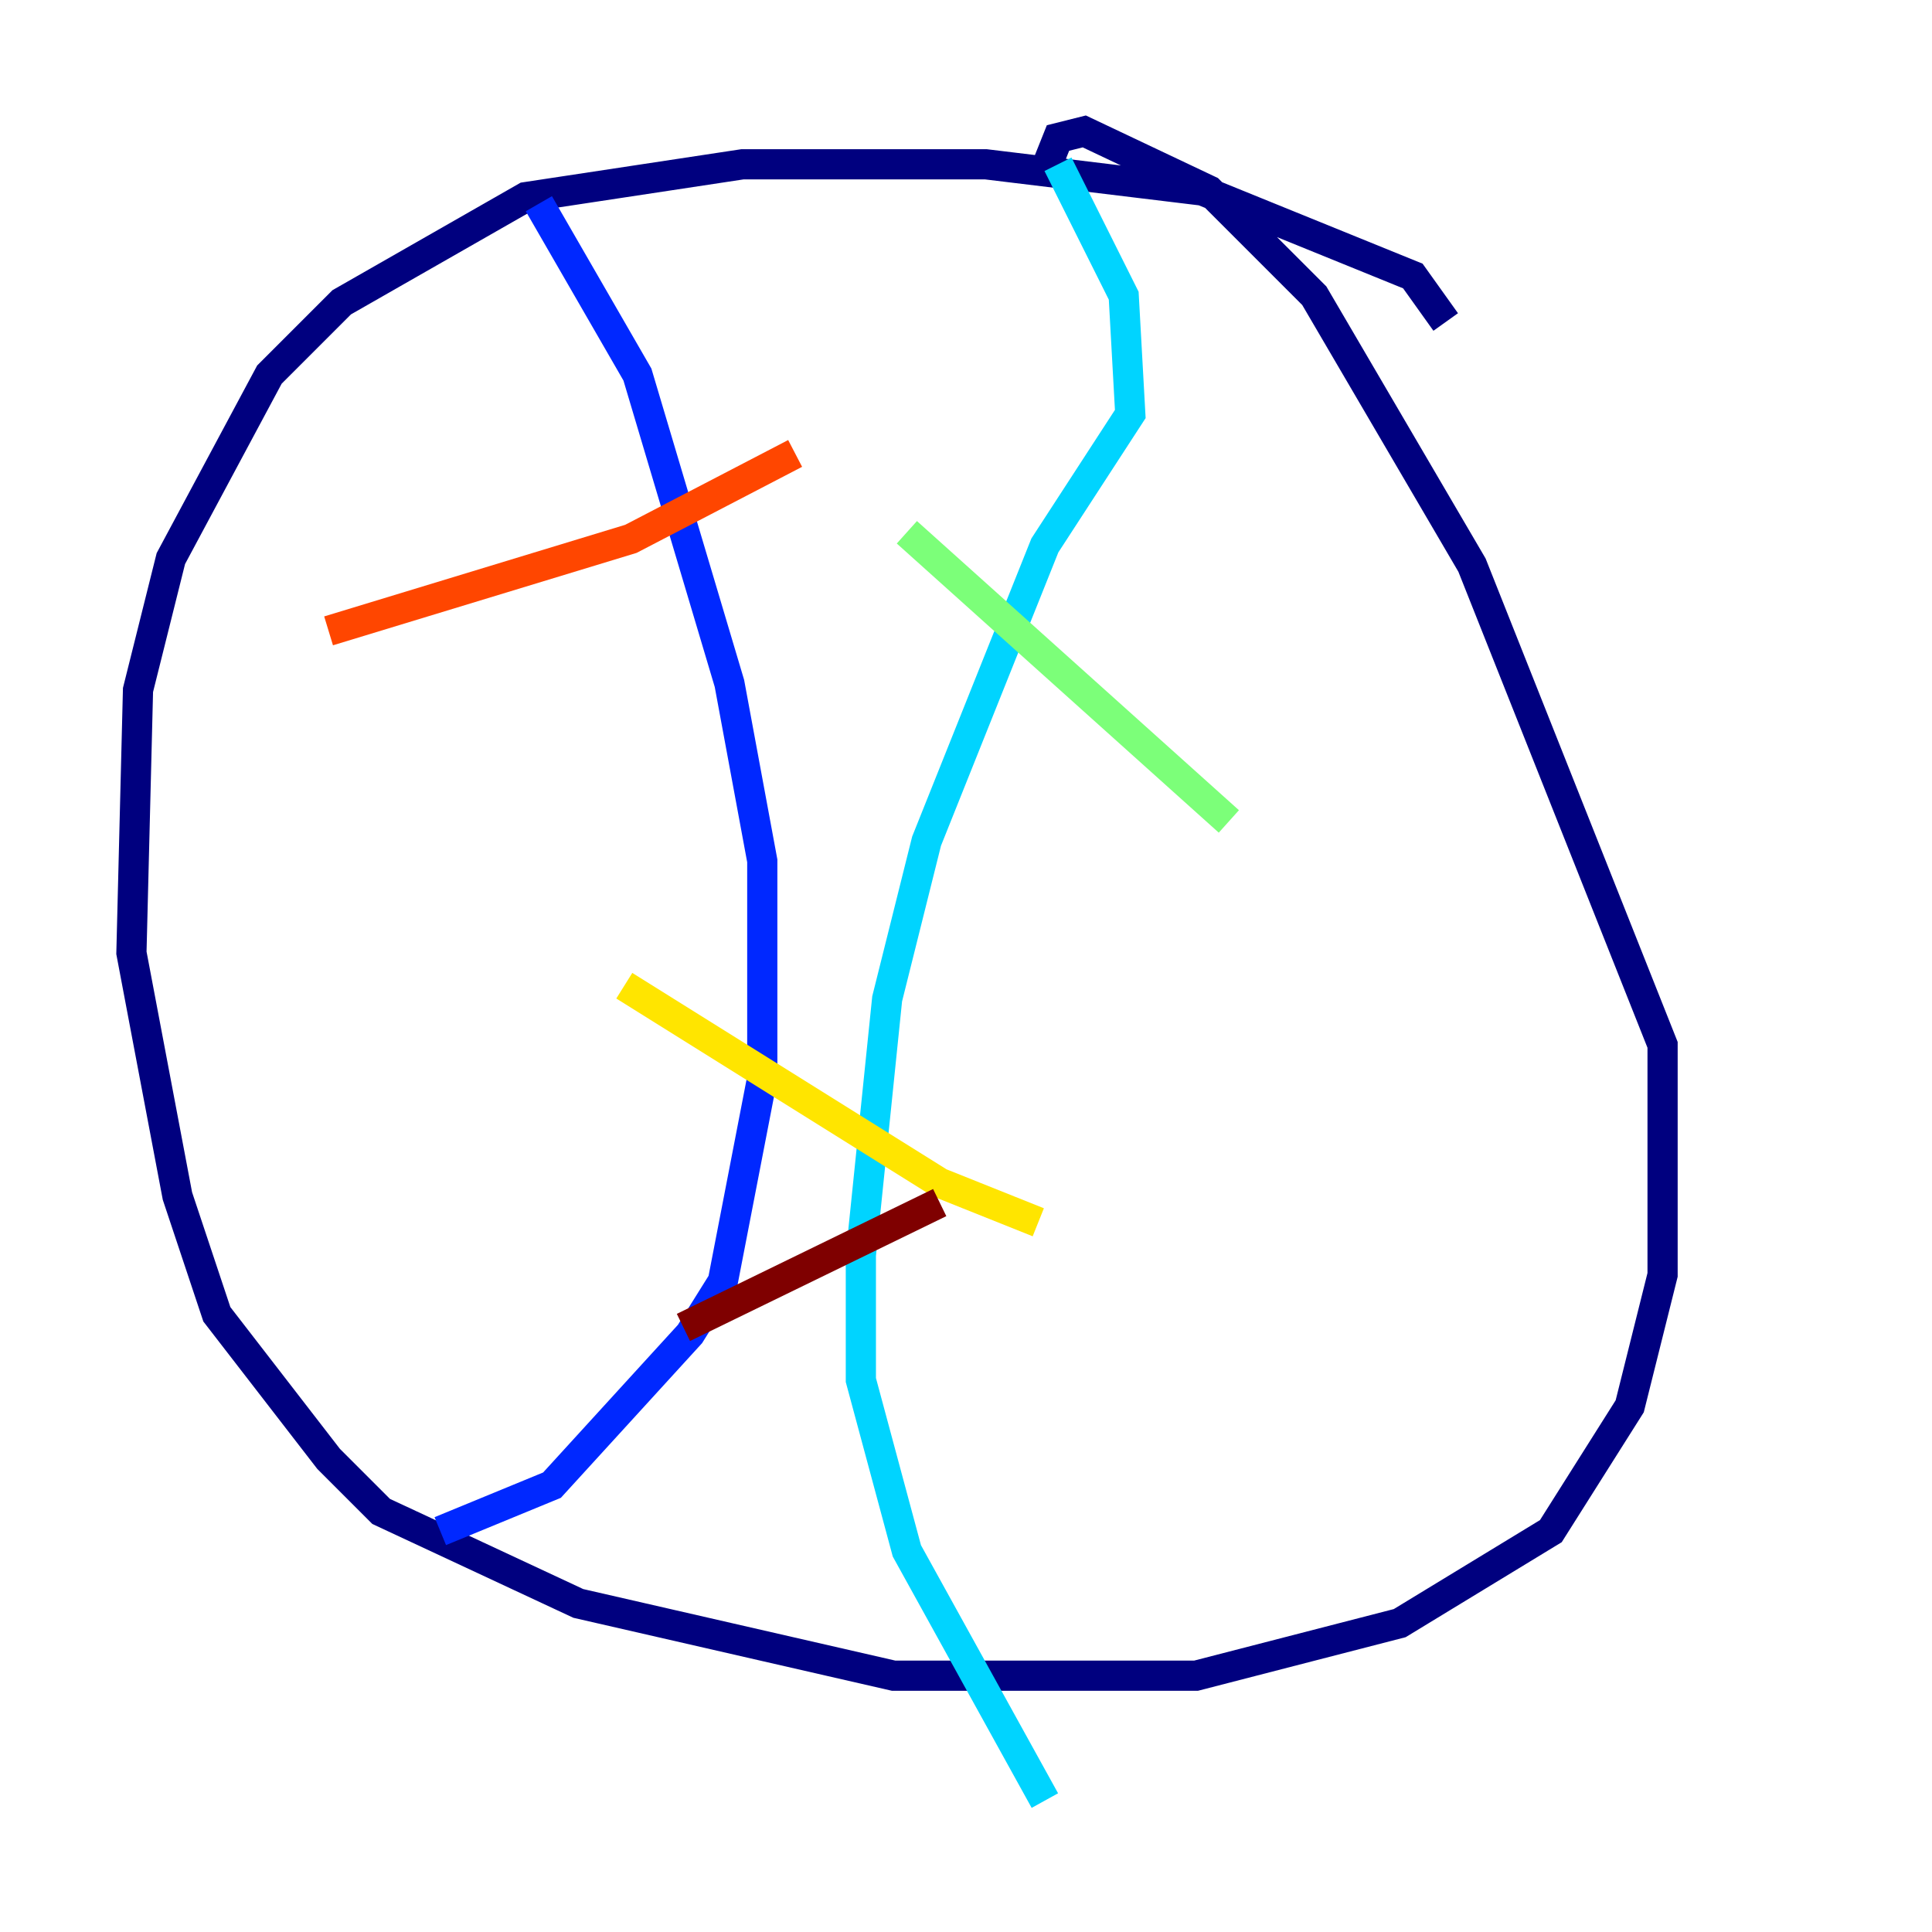 <?xml version="1.0" encoding="utf-8" ?>
<svg baseProfile="tiny" height="128" version="1.2" viewBox="0,0,128,128" width="128" xmlns="http://www.w3.org/2000/svg" xmlns:ev="http://www.w3.org/2001/xml-events" xmlns:xlink="http://www.w3.org/1999/xlink"><defs /><polyline fill="none" points="95.782,21.333 93.605,18.286 79.674,12.626 65.306,10.884 49.197,10.884 34.83,13.061 22.64,20.027 17.85,24.816 11.32,37.007 9.143,45.714 8.707,63.129 11.755,79.238 14.367,87.075 21.769,96.653 25.252,100.136 38.313,106.231 59.211,111.02 79.238,111.02 92.735,107.537 102.748,101.442 107.973,93.17 110.15,84.463 110.15,69.225 97.524,37.442 87.075,19.592 80.109,12.626 71.837,8.707 70.095,9.143 69.225,11.32" stroke="#00007f" stroke-width="2" /><polyline fill="none" points="29.17,101.442 36.571,98.395 45.714,88.381 47.891,84.898 50.503,71.401 50.503,57.034 48.327,45.279 42.231,24.816 35.701,13.497" stroke="#0028ff" stroke-width="2" /><polyline fill="none" points="70.095,10.884 74.449,19.592 74.884,27.429 69.225,36.136 61.388,55.728 58.776,66.177 57.034,83.156 57.034,91.429 60.082,102.748 69.225,119.293" stroke="#00d4ff" stroke-width="2" /><polyline fill="none" points="81.415,54.422 60.082,35.265" stroke="#7cff79" stroke-width="2" /><polyline fill="none" points="68.789,80.98 62.258,78.367 41.361,65.306" stroke="#ffe500" stroke-width="2" /><polyline fill="none" points="52.68,30.041 41.796,35.701 21.769,41.796" stroke="#ff4600" stroke-width="2" /><polyline fill="none" points="62.258,79.674 45.279,87.946" stroke="#7f0000" stroke-width="2" /></svg>